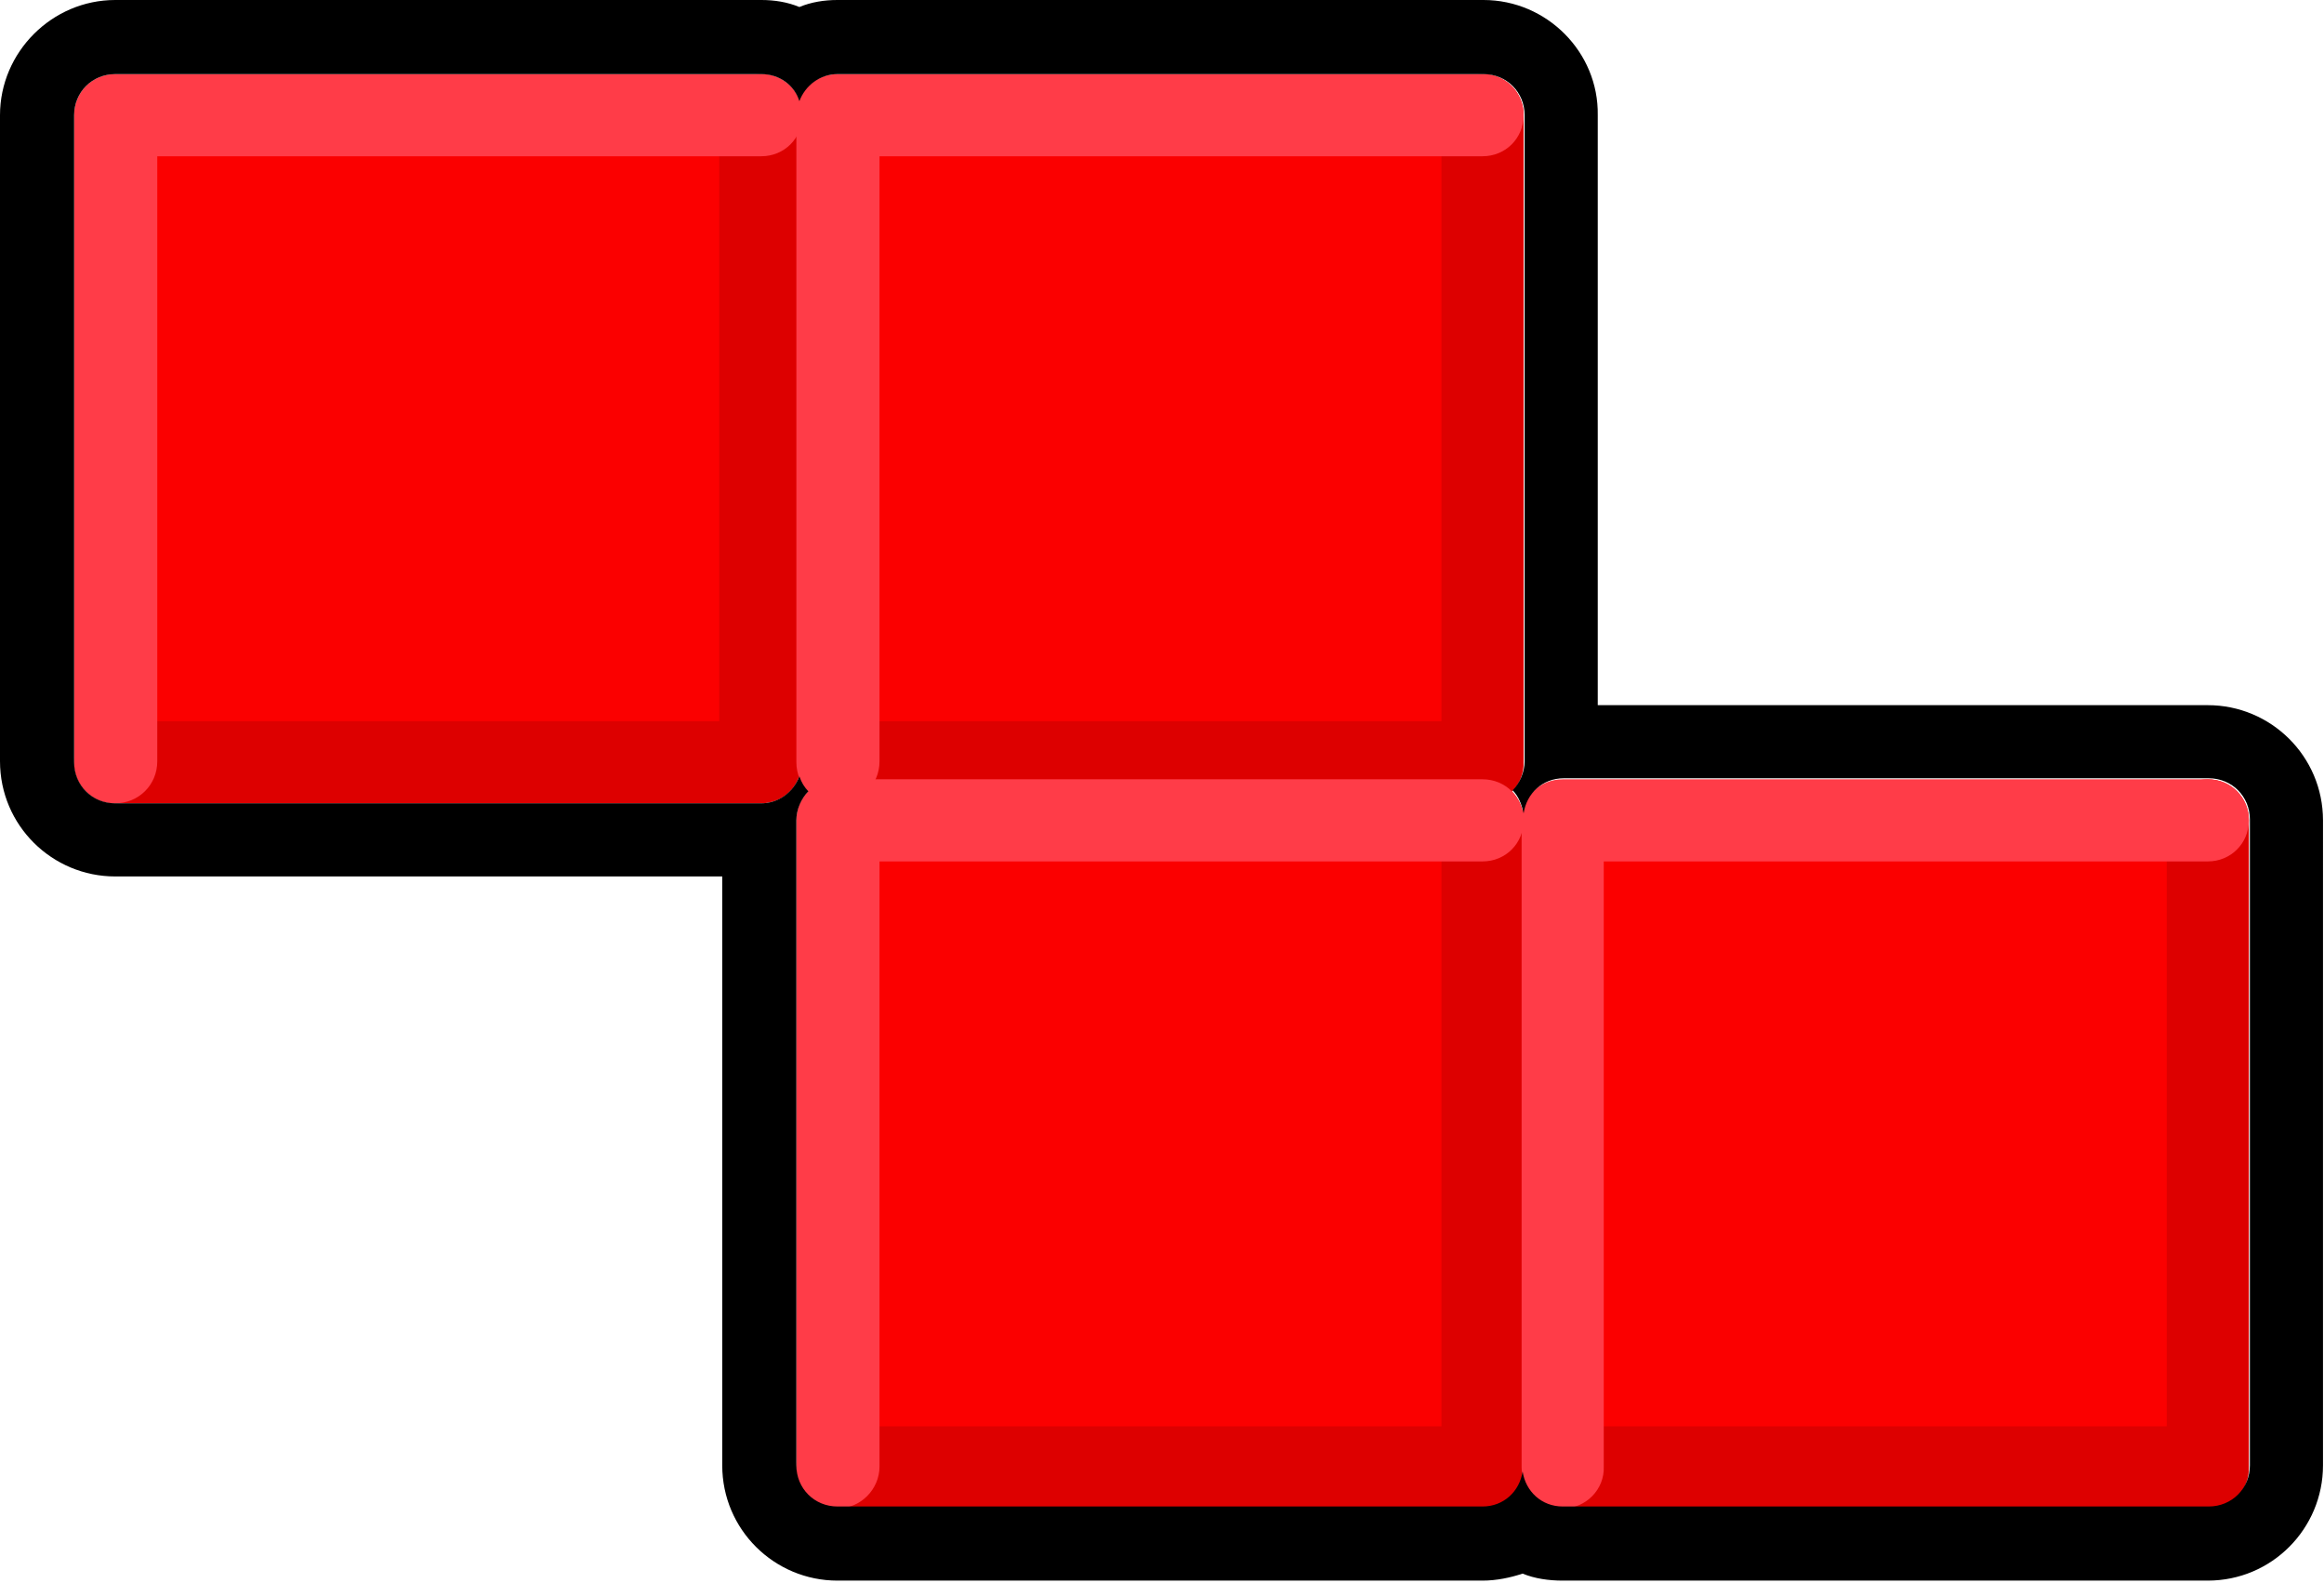 <?xml version="1.0" encoding="utf-8"?>
<!-- Generator: Adobe Illustrator 26.5.0, SVG Export Plug-In . SVG Version: 6.00 Build 0)  -->
<svg version="1.1" id="레이어_1" xmlns="http://www.w3.org/2000/svg" xmlns:xlink="http://www.w3.org/1999/xlink" x="0px"
	 y="0px" viewBox="0 0 232 158" style="enable-background:new 0 0 232 158;" xml:space="preserve">
<g>
	<g>
		<g>
			<g>
				<rect x="11.5" y="11.5" style="fill:#FB0000;" width="64.4" height="64.5"/>
			</g>
			<g>
				<path style="fill:#DD0000;" d="M76,80.2H11.5c-2.3,0-4.1-1.8-4.1-4.1s1.8-4.1,4.1-4.1h60.3V11.5c0-2.3,1.8-4.1,4.1-4.1
					s4.1,1.8,4.1,4.1v64.5C80.1,78.4,78.2,80.2,76,80.2z"/>
			</g>
			<g>
				<path style="fill:#FF3C48;" d="M11.5,80.2c-2.3,0-4.1-1.8-4.1-4.1V11.5c0-2.3,1.8-4.1,4.1-4.1H76c2.3,0,4.1,1.8,4.1,4.1
					s-1.8,4.1-4.1,4.1H15.7v60.4C15.7,78.4,13.8,80.2,11.5,80.2z"/>
			</g>
		</g>
		<g>
			<g>
				<rect x="83.6" y="11.5" style="fill:#FB0000;" width="64.4" height="64.5"/>
			</g>
			<g>
				<path style="fill:#DD0000;" d="M148.1,80.2H83.6c-2.3,0-4.1-1.8-4.1-4.1s1.8-4.1,4.1-4.1h60.3V11.5c0-2.3,1.8-4.1,4.1-4.1
					s4.1,1.8,4.1,4.1v64.5C152.2,78.4,150.3,80.2,148.1,80.2z"/>
			</g>
			<g>
				<path style="fill:#FF3C48;" d="M83.6,80.2c-2.3,0-4.1-1.8-4.1-4.1V11.5c0-2.3,1.8-4.1,4.1-4.1h64.4c2.3,0,4.1,1.8,4.1,4.1
					s-1.8,4.1-4.1,4.1H87.8v60.4C87.8,78.4,85.9,80.2,83.6,80.2z"/>
			</g>
		</g>
		<g>
			<g>
				<rect x="83.6" y="81.9" style="fill:#FB0000;" width="64.4" height="64.5"/>
			</g>
			<g>
				<path style="fill:#DD0000;" d="M148.1,150.6H83.6c-2.3,0-4.1-1.8-4.1-4.1s1.8-4.1,4.1-4.1h60.3V81.9c0-2.3,1.8-4.1,4.1-4.1
					s4.1,1.8,4.1,4.1v64.5C152.2,148.7,150.3,150.6,148.1,150.6z"/>
			</g>
			<g>
				<path style="fill:#FF3C48;" d="M83.6,150.6c-2.3,0-4.1-1.8-4.1-4.1V81.9c0-2.3,1.8-4.1,4.1-4.1h64.4c2.3,0,4.1,1.8,4.1,4.1
					c0,2.3-1.8,4.1-4.1,4.1H87.8v60.4C87.8,148.7,85.9,150.6,83.6,150.6z"/>
			</g>
		</g>
		<g>
			<g>
				<rect x="156.1" y="81.9" style="fill:#FB0000;" width="64.4" height="64.5"/>
			</g>
			<g>
				<path style="fill:#DD0000;" d="M220.5,150.6H156c-2.3,0-4.1-1.8-4.1-4.1s1.8-4.1,4.1-4.1h60.3V81.9c0-2.3,1.8-4.1,4.1-4.1
					s4.1,1.8,4.1,4.1v64.5C224.6,148.7,222.8,150.6,220.5,150.6z"/>
			</g>
			<g>
				<path style="fill:#FF3C48;" d="M156,150.6c-2.3,0-4.1-1.8-4.1-4.1V81.9c0-2.3,1.8-4.1,4.1-4.1h64.4c2.3,0,4.1,1.8,4.1,4.1
					c0,2.3-1.8,4.1-4.1,4.1h-60.3v60.4C160.2,148.7,158.3,150.6,156,150.6z"/>
			</g>
		</g>
	</g>
	<path d="M148.1,7.4c2.3,0,4.1,1.8,4.1,4.1v64.5c0,1.1-0.5,2.2-1.2,2.9c0.6,0.6,0.9,1.4,1.1,2.3c0.3-2,1.9-3.5,4-3.5h64.4
		c2.3,0,4.1,1.8,4.1,4.1v64.5c0,2.3-1.8,4.1-4.1,4.1H156c-2.1,0-3.7-1.5-4-3.5c-0.3,2-1.9,3.5-4,3.5H83.6c-2.3,0-4.1-1.8-4.1-4.1
		V81.9c0-1.1,0.5-2.2,1.2-2.9c-0.4-0.4-0.7-0.9-0.9-1.5c-0.6,1.6-2.1,2.7-3.8,2.7H11.5c-2.3,0-4.1-1.8-4.1-4.1V11.5
		c0-2.3,1.8-4.1,4.1-4.1H76c1.8,0,3.3,1.1,3.8,2.7c0.6-1.6,2.1-2.7,3.8-2.7H148.1 M148.1,0H83.6c-1.3,0-2.6,0.2-3.8,0.7
		C78.6,0.2,77.3,0,76,0H11.5C5.2,0,0,5.2,0,11.5v64.5c0,6.4,5.2,11.5,11.5,11.5h60.6v58.8c0,6.4,5.2,11.5,11.5,11.5h64.4
		c1.4,0,2.8-0.3,4-0.7c1.2,0.5,2.6,0.7,4,0.7h64.4c6.4,0,11.5-5.2,11.5-11.5V81.9c0-6.4-5.2-11.5-11.5-11.5h-60.9V11.5
		C159.6,5.2,154.4,0,148.1,0L148.1,0z"/>
</g>
</svg>
